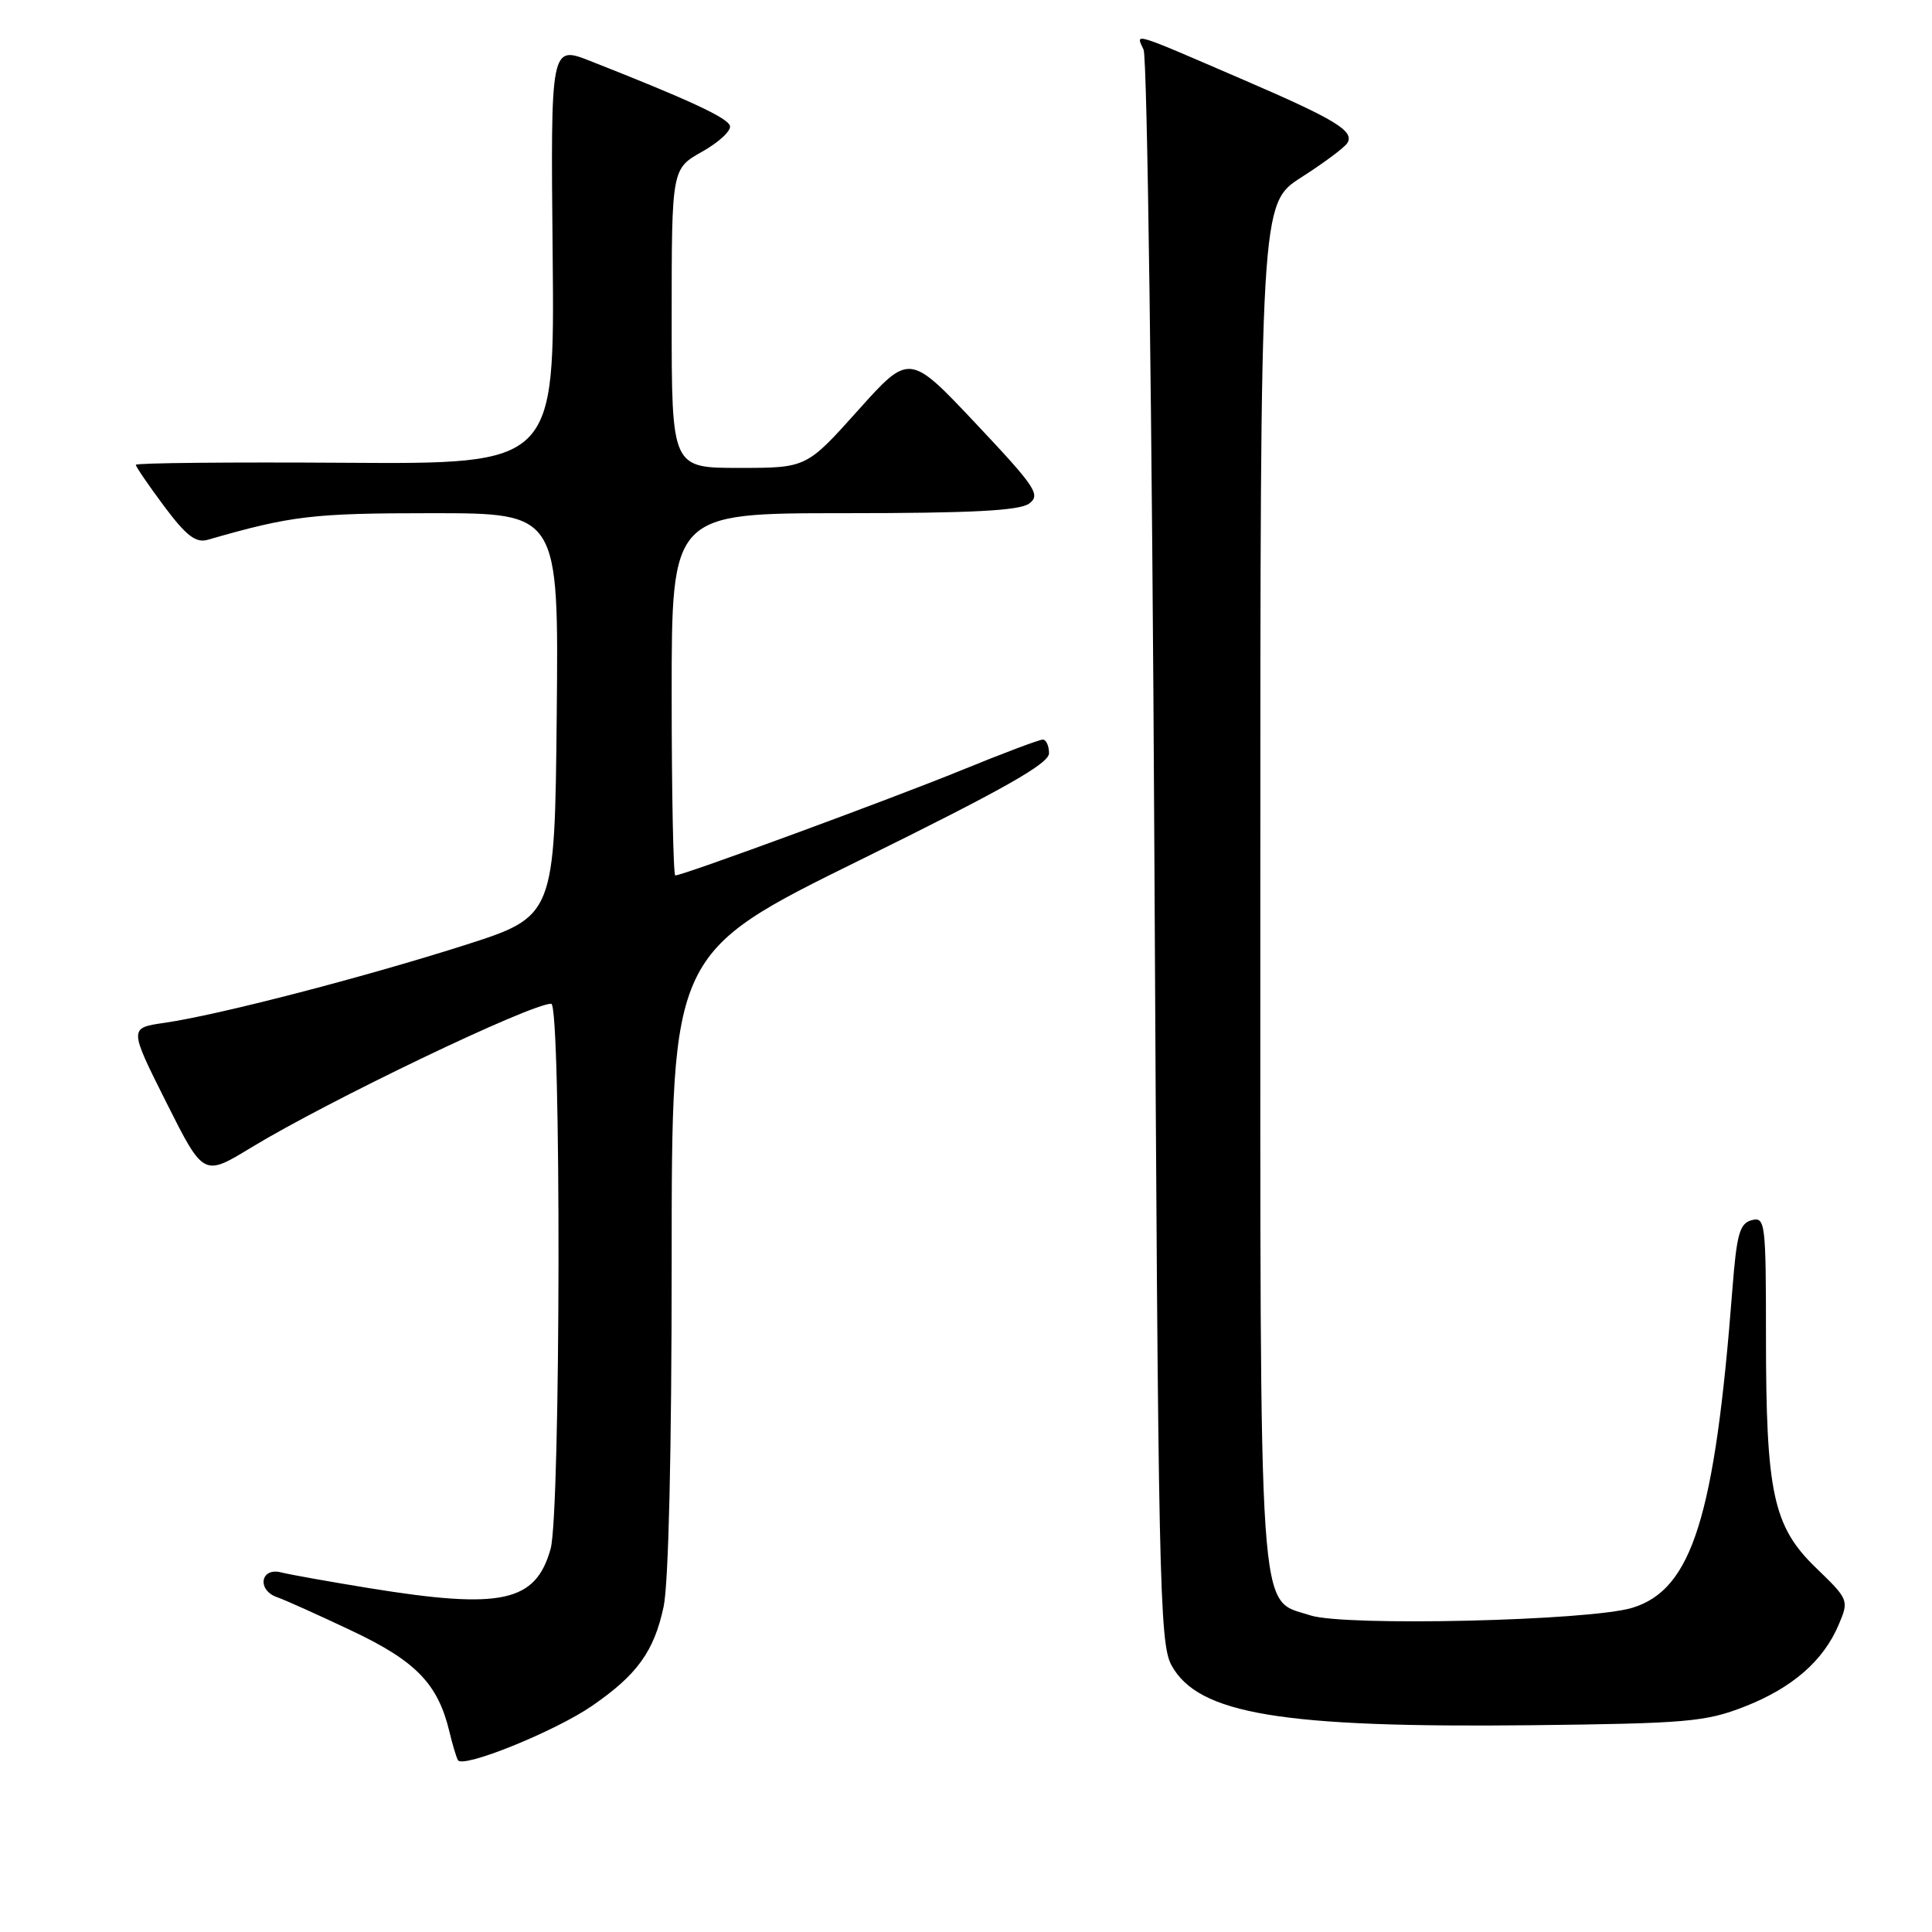 <?xml version="1.0" encoding="UTF-8" standalone="no"?>
<!DOCTYPE svg PUBLIC "-//W3C//DTD SVG 1.1//EN" "http://www.w3.org/Graphics/SVG/1.1/DTD/svg11.dtd" >
<svg xmlns="http://www.w3.org/2000/svg" xmlns:xlink="http://www.w3.org/1999/xlink" version="1.1" viewBox="0 0 256 256">
 <g >
 <path fill="currentColor"
d=" M 78.43 226.05 C 84.42 221.93 86.66 218.83 87.93 212.91 C 88.59 209.80 89.00 192.40 89.00 167.08 C 89.00 126.25 89.00 126.25 114.00 113.94 C 132.94 104.61 139.00 101.19 139.00 99.81 C 139.00 98.82 138.62 98.00 138.17 98.00 C 137.71 98.00 132.87 99.82 127.42 102.05 C 118.01 105.89 90.52 116.00 89.48 116.00 C 89.22 116.00 89.00 105.20 89.00 92.00 C 89.00 68.00 89.00 68.00 111.81 68.00 C 128.69 68.00 135.07 67.67 136.36 66.73 C 137.93 65.58 137.25 64.56 129.30 56.12 C 120.50 46.78 120.50 46.78 113.68 54.39 C 106.86 62.00 106.86 62.00 97.93 62.00 C 89.00 62.00 89.00 62.00 89.00 42.18 C 89.00 22.37 89.00 22.37 93.05 20.09 C 95.28 18.84 96.93 17.29 96.72 16.66 C 96.36 15.58 91.20 13.19 78.23 8.09 C 72.96 6.01 72.96 6.01 73.23 33.76 C 73.50 61.50 73.50 61.50 45.75 61.32 C 30.49 61.22 18.00 61.34 18.00 61.59 C 18.00 61.85 19.69 64.31 21.75 67.08 C 24.66 70.98 25.95 71.97 27.50 71.53 C 38.62 68.33 41.38 68.00 57.23 68.00 C 74.03 68.00 74.03 68.00 73.77 94.71 C 73.50 121.43 73.50 121.43 61.50 125.26 C 48.02 129.55 28.89 134.51 21.79 135.53 C 17.09 136.21 17.09 136.21 22.03 146.06 C 26.97 155.90 26.97 155.90 33.26 152.07 C 43.55 145.82 70.29 133.00 73.04 133.00 C 74.38 133.00 74.30 200.40 72.96 205.22 C 70.99 212.30 66.47 213.28 49.00 210.45 C 43.77 209.60 38.49 208.66 37.25 208.35 C 34.49 207.65 34.02 210.73 36.75 211.65 C 37.71 211.98 42.17 213.98 46.66 216.11 C 55.14 220.12 58.04 223.13 59.56 229.50 C 59.95 231.15 60.46 232.83 60.68 233.23 C 61.32 234.36 73.53 229.42 78.43 226.05 Z  M 231.15 226.14 C 237.49 223.66 241.62 220.07 243.65 215.25 C 245.01 212.04 244.96 211.93 240.63 207.75 C 234.95 202.26 234.00 197.87 234.00 177.04 C 234.00 161.99 233.90 161.21 232.11 161.68 C 230.51 162.10 230.12 163.51 229.55 170.84 C 227.23 201.00 224.21 210.62 216.30 213.04 C 210.64 214.77 178.14 215.53 173.61 214.04 C 166.63 211.73 167.00 217.11 167.00 117.04 C 167.00 26.98 167.00 26.98 172.43 23.50 C 175.42 21.59 178.17 19.54 178.53 18.95 C 179.50 17.38 176.97 15.84 164.87 10.62 C 149.66 4.06 150.50 4.32 151.53 6.58 C 152.02 7.63 152.66 55.53 152.96 113.00 C 153.46 209.53 153.63 217.74 155.23 220.66 C 158.77 227.13 169.80 228.96 203.00 228.60 C 223.49 228.37 226.01 228.15 231.15 226.14 Z "/>
</g>
</svg>